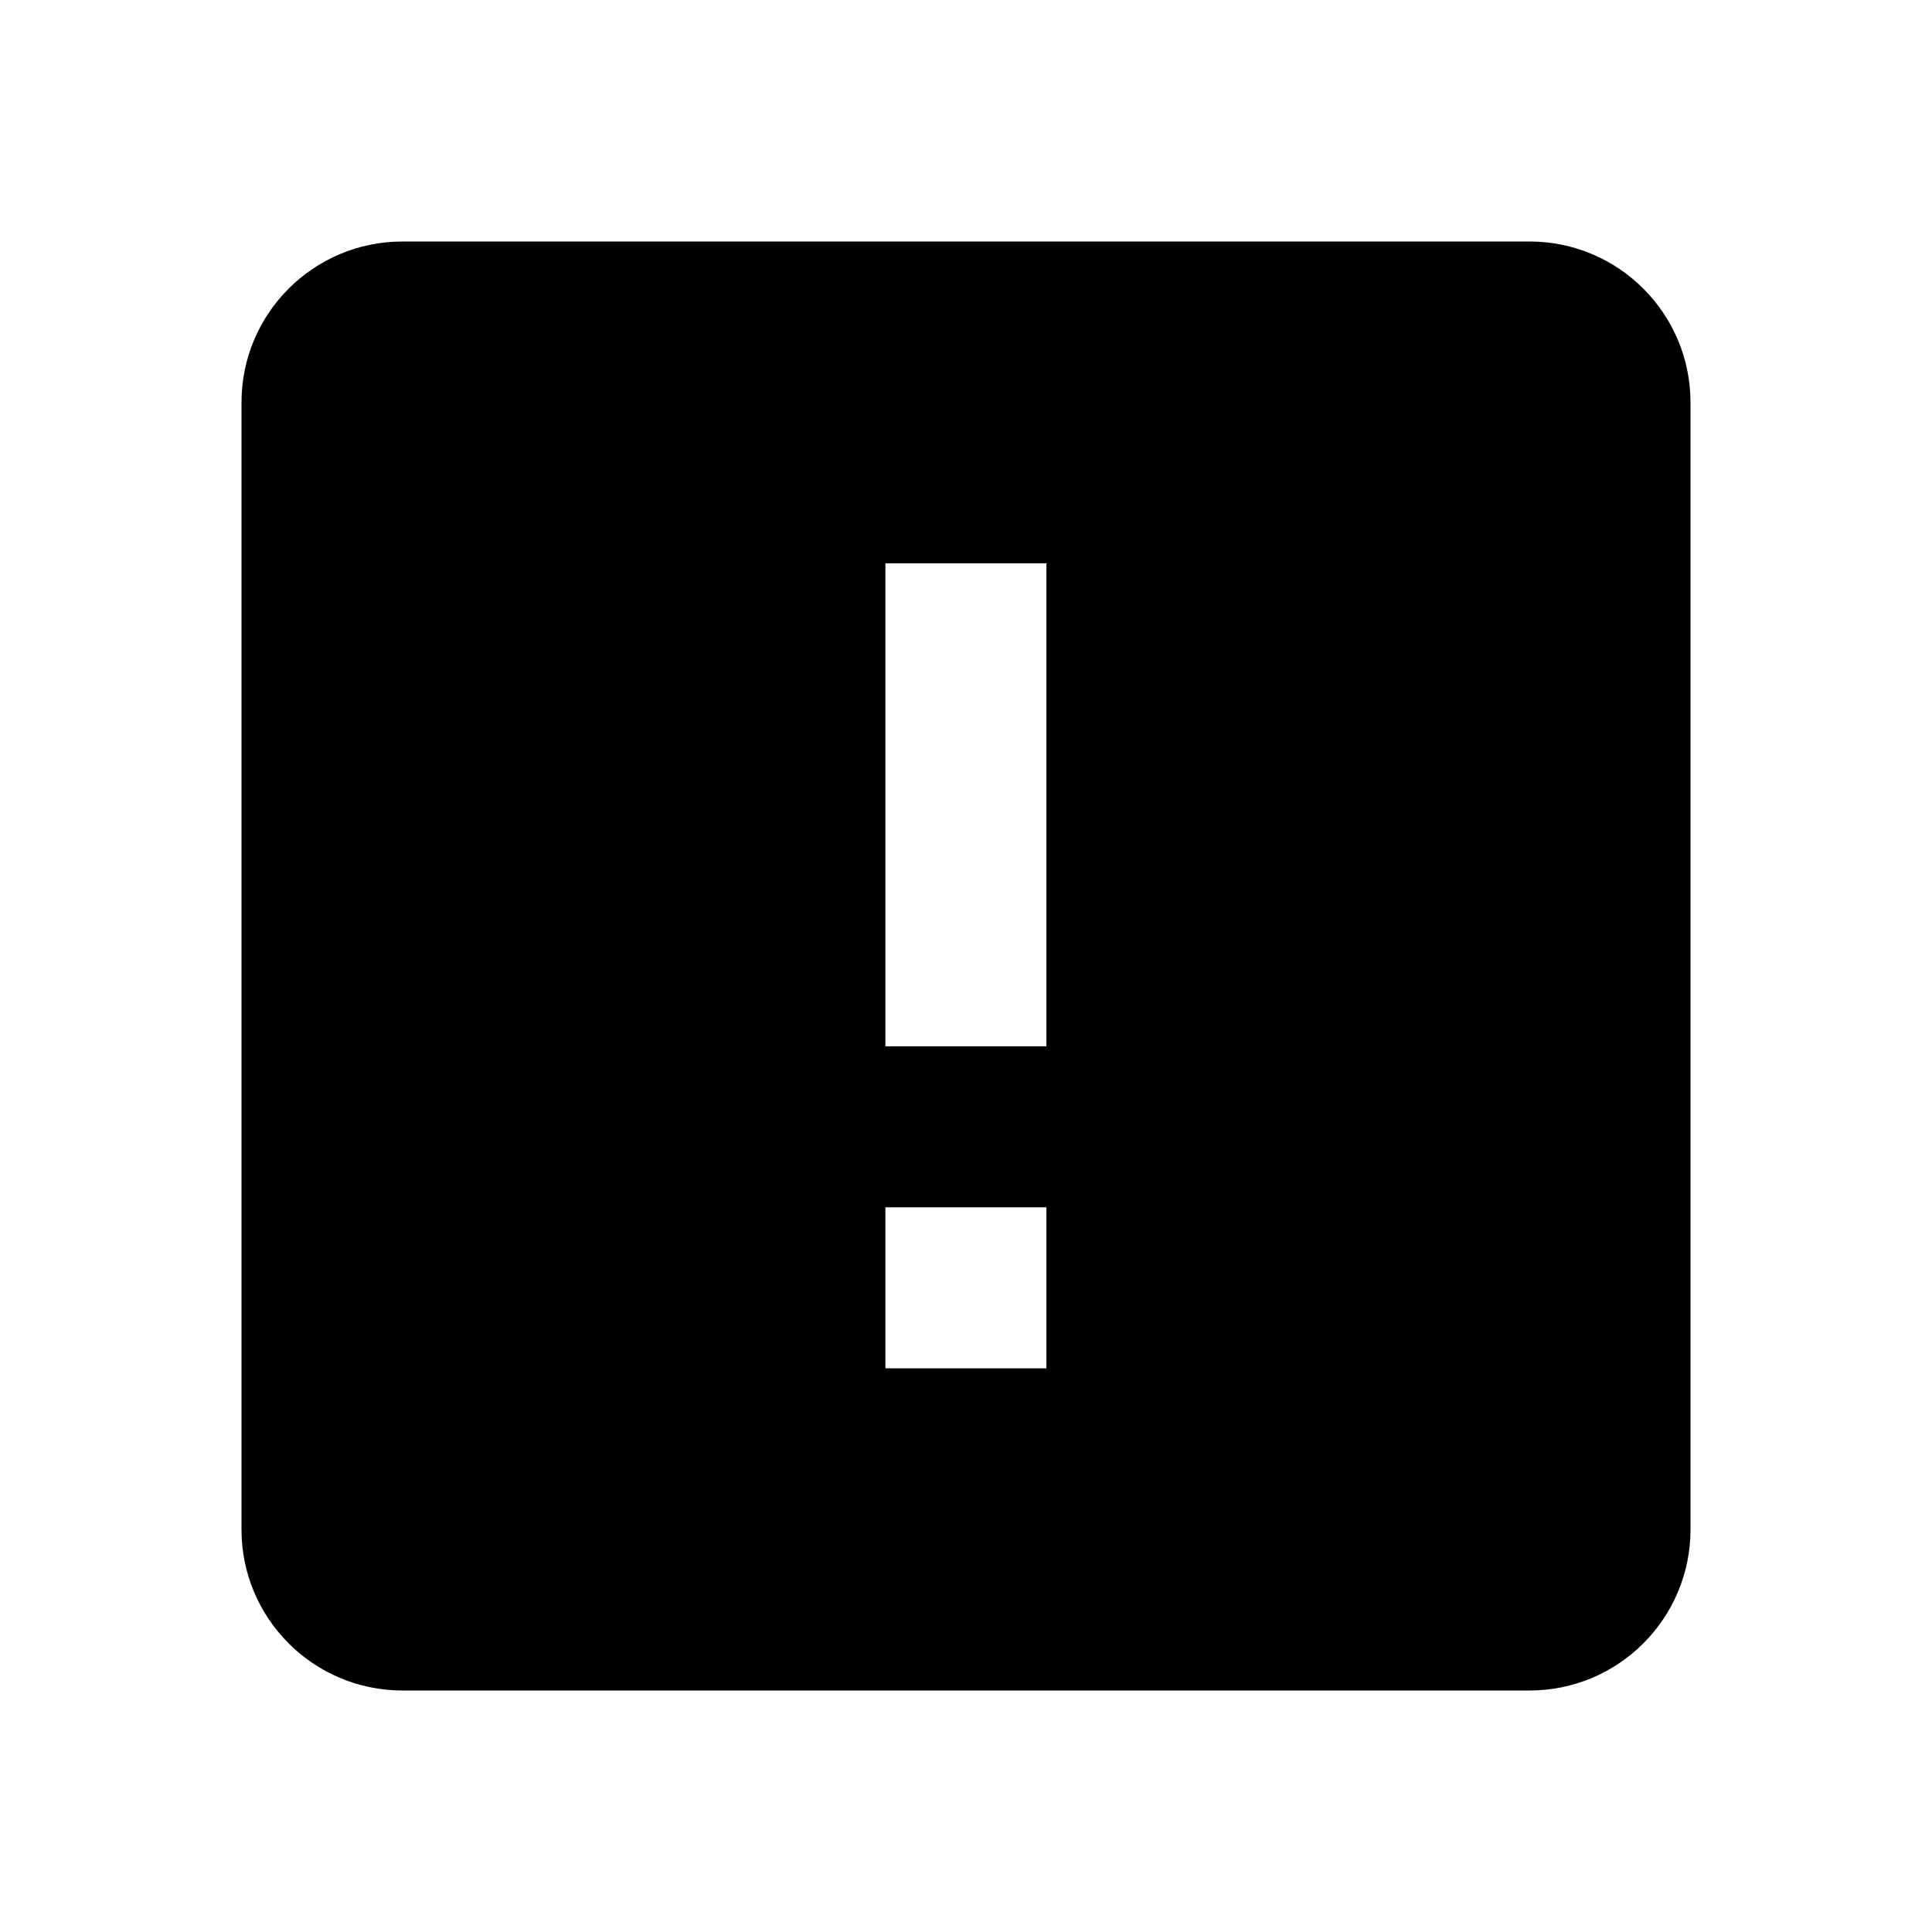 ﻿<svg xmlns="http://www.w3.org/2000/svg" width="24" height="24" viewBox="0 0 24 24"><path d="M 5,3L 19,3C 20.105,3 21,3.895 21,5L 21,19C 21,20.105 20.105,21 19,21L 5,21C 3.895,21 3,20.105 3,19L 3,5C 3,3.895 3.895,3 5,3 Z M 12.999,12.998L 12.999,6.998L 10.999,6.998L 10.999,12.998L 12.999,12.998 Z M 12.999,16.998L 12.999,14.998L 10.999,14.998L 10.999,16.998L 12.999,16.998 Z "/></svg>

